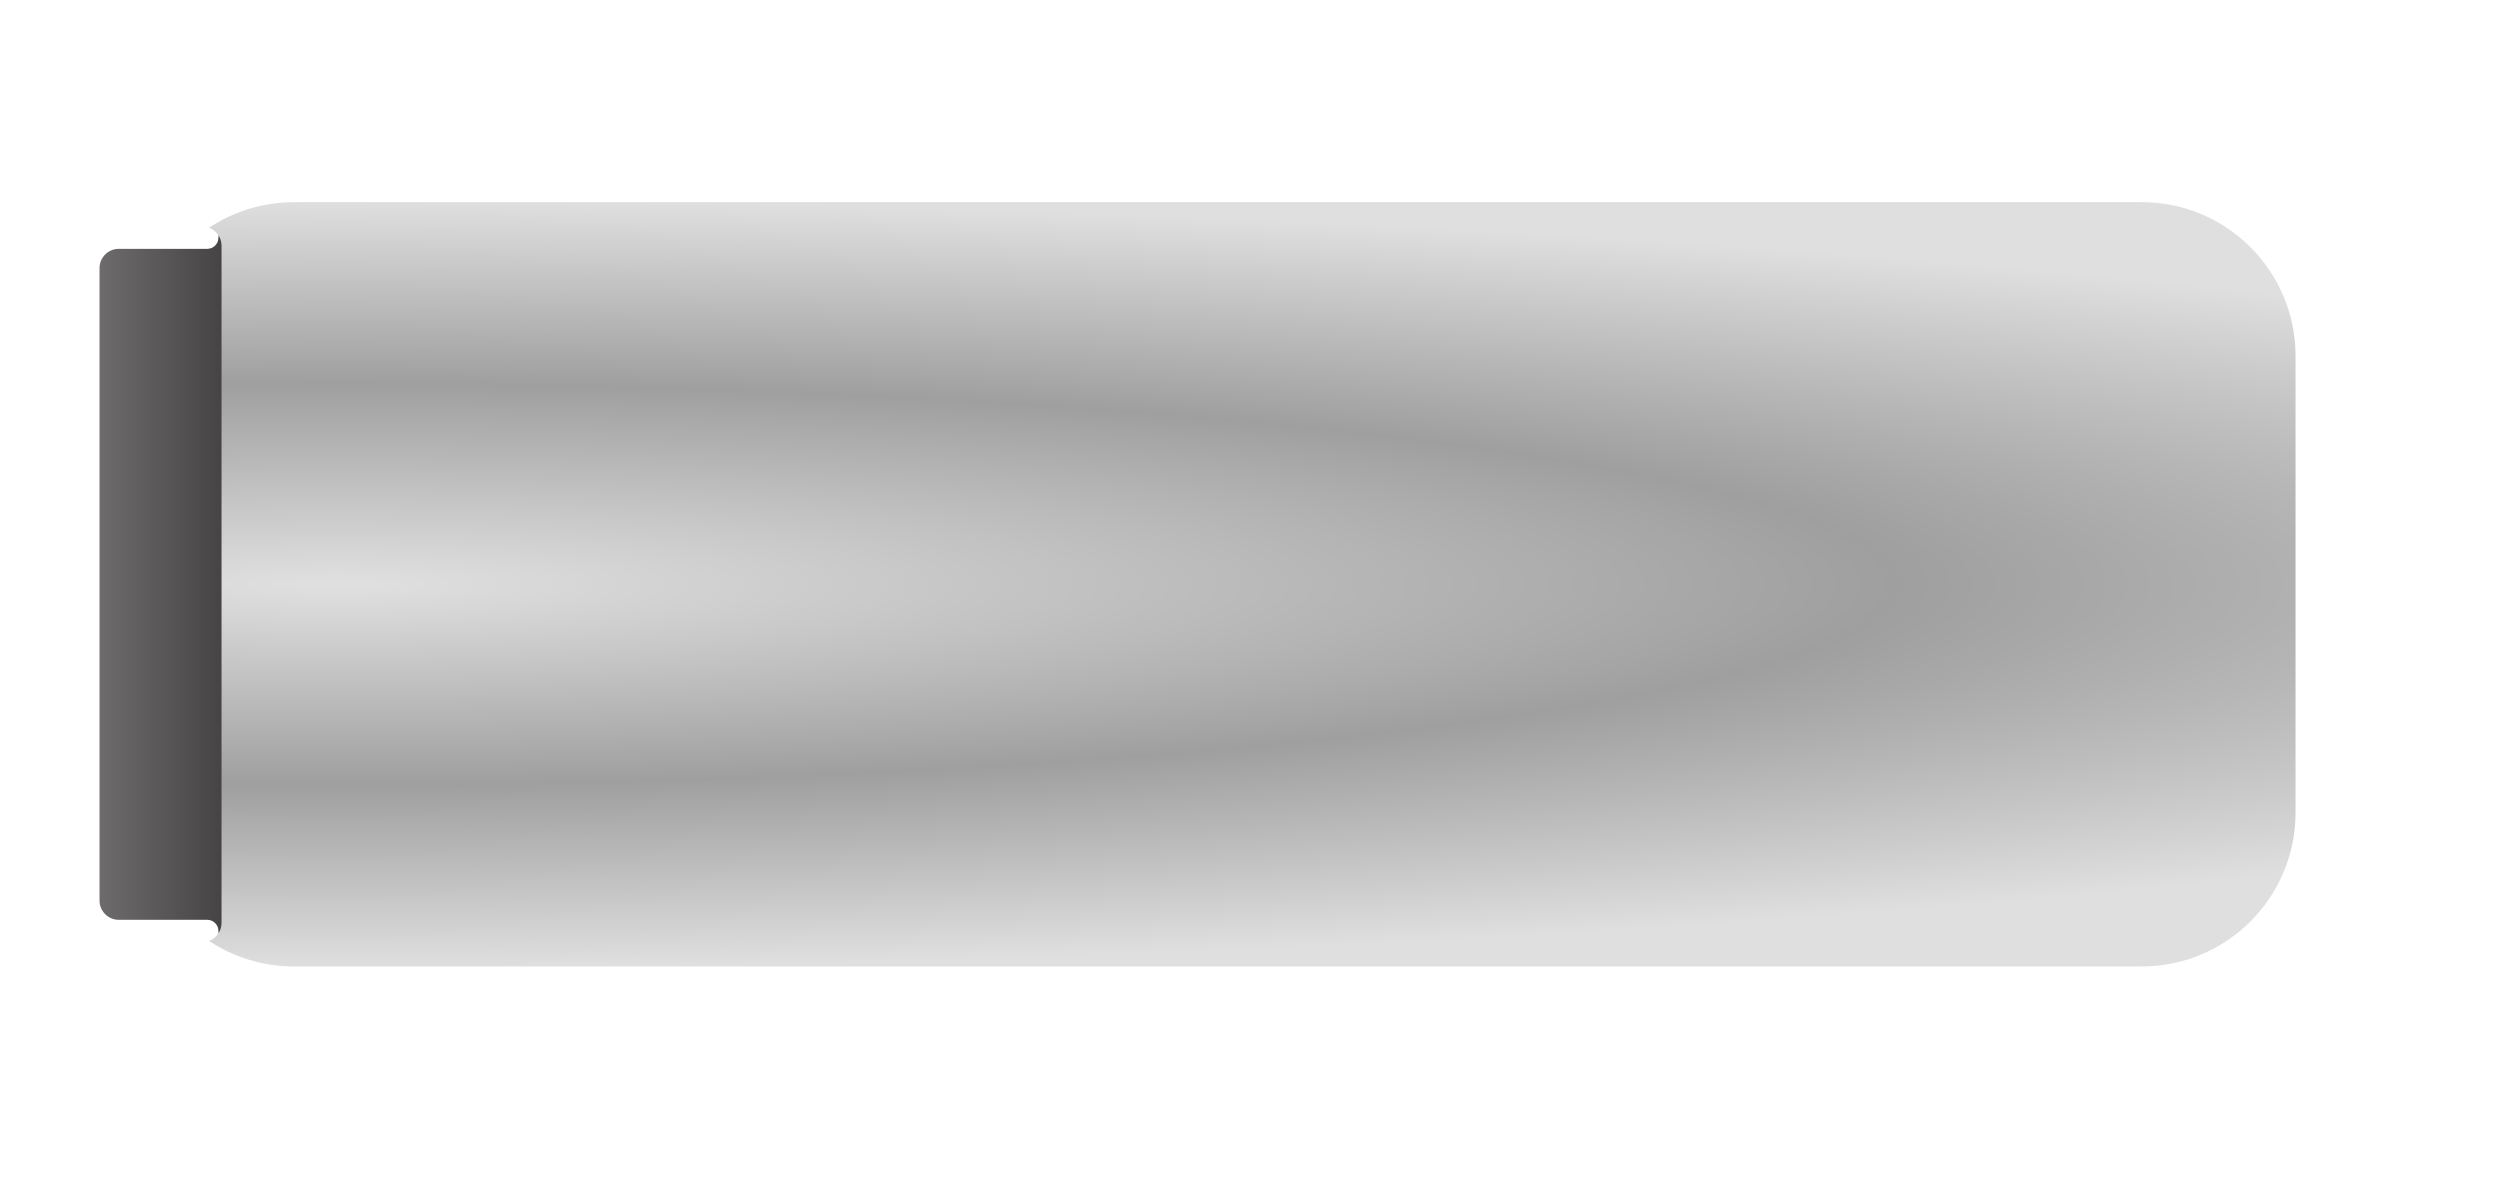 <svg width="65" height="31" viewBox="0 0 65 31" fill="none" xmlns="http://www.w3.org/2000/svg">
<path fill-rule="evenodd" clip-rule="evenodd" d="M6.818 23.996C6.818 24.272 6.595 24.496 6.318 24.496L5.969 24.496C5.809 24.496 5.679 24.366 5.679 24.205C5.679 24.045 5.549 23.915 5.388 23.915H3.088C2.812 23.915 2.588 23.691 2.588 23.415V6.97C2.588 6.694 2.812 6.47 3.088 6.47H5.388C5.549 6.47 5.679 6.34 5.679 6.179C5.679 6.019 5.809 5.889 5.969 5.889H6.318C6.595 5.889 6.818 6.113 6.818 6.389V6.47V23.915V23.996Z" fill="url(#paint0_linear_33_636)"/>
<g filter="url(#filter0_d_33_636)">
<path fill-rule="evenodd" clip-rule="evenodd" d="M5.835 24.464C6.025 24.393 6.16 24.21 6.16 23.996V23.915V6.47V6.389C6.16 6.174 6.025 5.992 5.835 5.921C6.468 5.501 7.228 5.256 8.044 5.256H56.084C58.293 5.256 60.084 7.047 60.084 9.256V21.128C60.084 23.338 58.293 25.128 56.084 25.128L8.044 25.128C7.228 25.128 6.468 24.884 5.835 24.464Z" fill="url(#paint1_radial_33_636)"/>
</g>
<defs>
<filter id="filter0_d_33_636" x="0.435" y="0.256" width="64.248" height="29.873" filterUnits="userSpaceOnUse" color-interpolation-filters="sRGB">
<feFlood flood-opacity="0" result="BackgroundImageFix"/>
<feColorMatrix in="SourceAlpha" type="matrix" values="0 0 0 0 0 0 0 0 0 0 0 0 0 0 0 0 0 0 127 0" result="hardAlpha"/>
<feOffset dx="-0.4"/>
<feGaussianBlur stdDeviation="2.5"/>
<feComposite in2="hardAlpha" operator="out"/>
<feColorMatrix type="matrix" values="0 0 0 0 0 0 0 0 0 0 0 0 0 0 0 0 0 0 0.25 0"/>
<feBlend mode="color-burn" in2="BackgroundImageFix" result="effect1_dropShadow_33_636"/>
<feBlend mode="normal" in="SourceGraphic" in2="effect1_dropShadow_33_636" result="shape"/>
</filter>
<linearGradient id="paint0_linear_33_636" x1="2.588" y1="15.192" x2="6.818" y2="15.192" gradientUnits="userSpaceOnUse">
<stop stop-color="#6E6B6C"/>
<stop offset="1" stop-color="#383737"/>
</linearGradient>
<radialGradient id="paint1_radial_33_636" cx="0" cy="0" r="1" gradientUnits="userSpaceOnUse" gradientTransform="translate(8.786 15.192) rotate(90) scale(9.936 78.681)">
<stop offset="0.011" stop-color="#DFDFDF"/>
<stop offset="0.523" stop-color="#9F9F9F"/>
<stop offset="1" stop-color="#DFDFDF"/>
</radialGradient>
</defs>
</svg>
